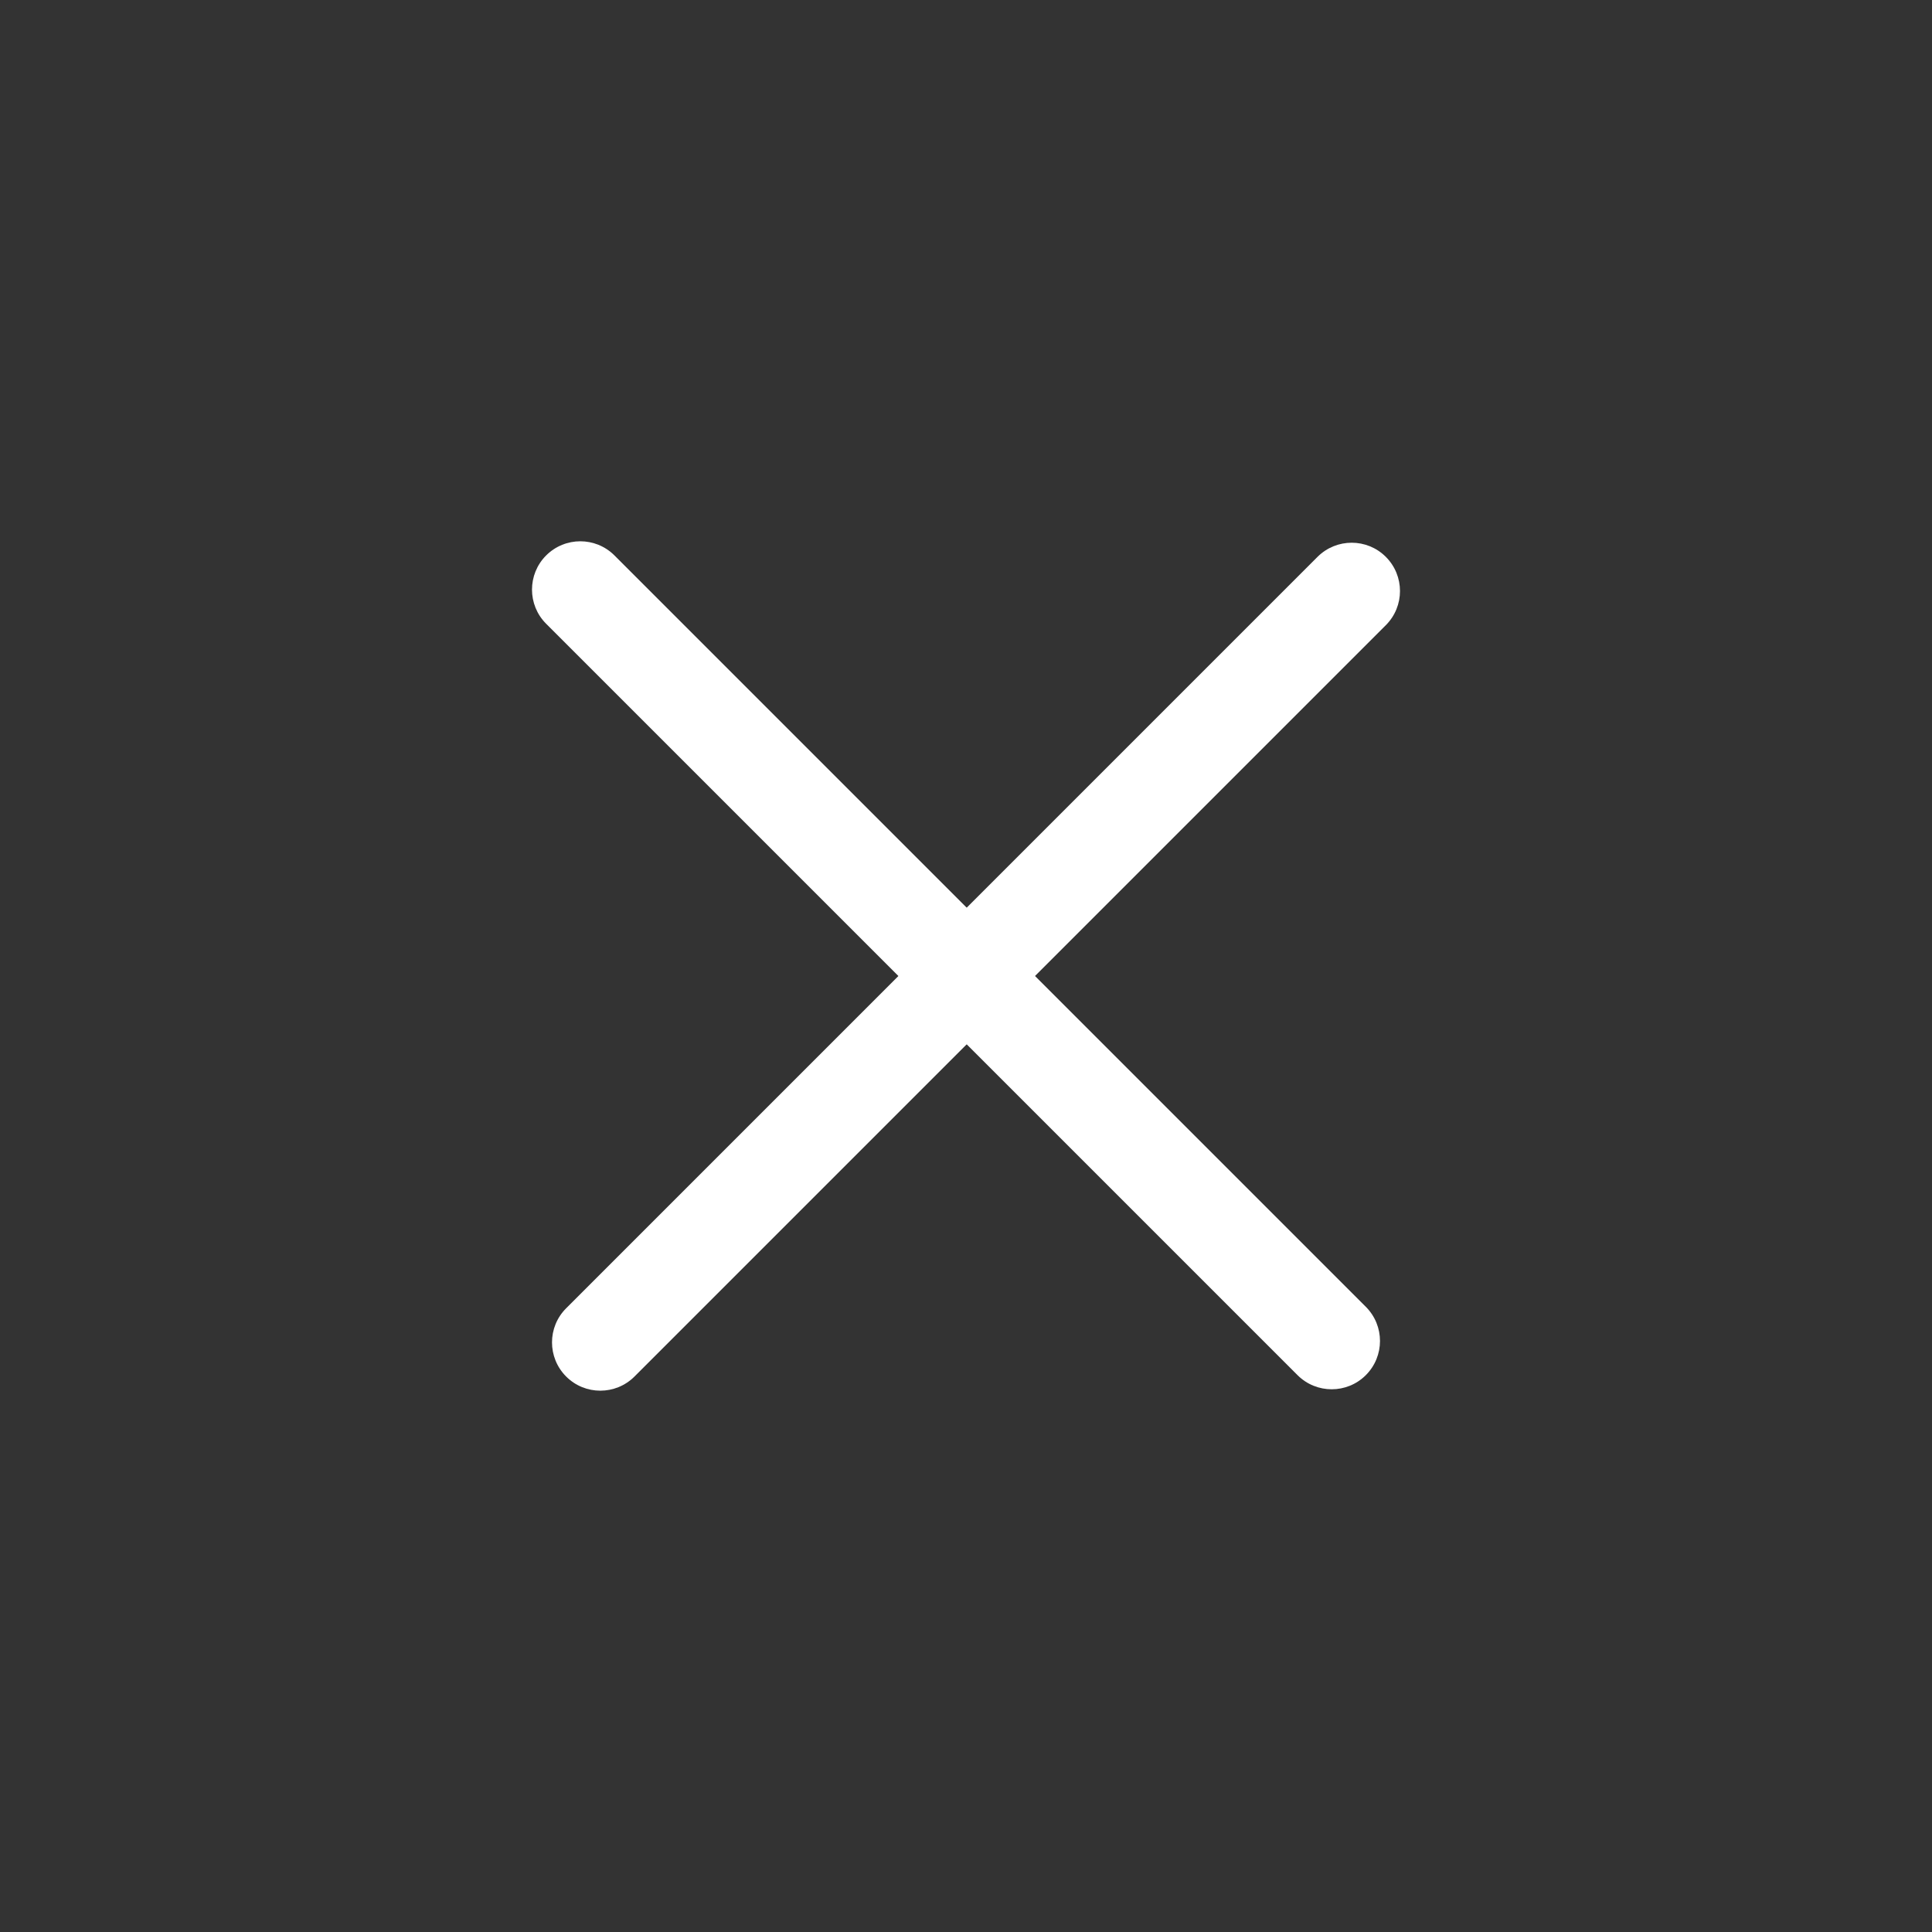 <svg width="40" height="40" viewBox="0 0 40 40" fill="none" xmlns="http://www.w3.org/2000/svg">
<rect x="0" y="0" width="40" height="40" fill="#333333" stroke="none"/>
<path fill-rule="evenodd" clip-rule="evenodd" d="M11.307 11.5C11.698 11.109 12.331 11.109 12.722 11.5L28.278 27.056C28.669 27.447 28.669 28.08 28.278 28.471C27.888 28.861 27.254 28.861 26.864 28.471L11.307 12.914C10.917 12.524 10.917 11.89 11.307 11.5Z" fill="white"/>
<path fill-rule="evenodd" clip-rule="evenodd" d="M11.722 28.5C11.331 28.109 11.331 27.476 11.722 27.086L27.278 11.529C27.669 11.139 28.302 11.139 28.692 11.529C29.083 11.92 29.083 12.553 28.692 12.944L13.136 28.5C12.745 28.89 12.112 28.89 11.722 28.5Z" fill="white"/>
</svg>
